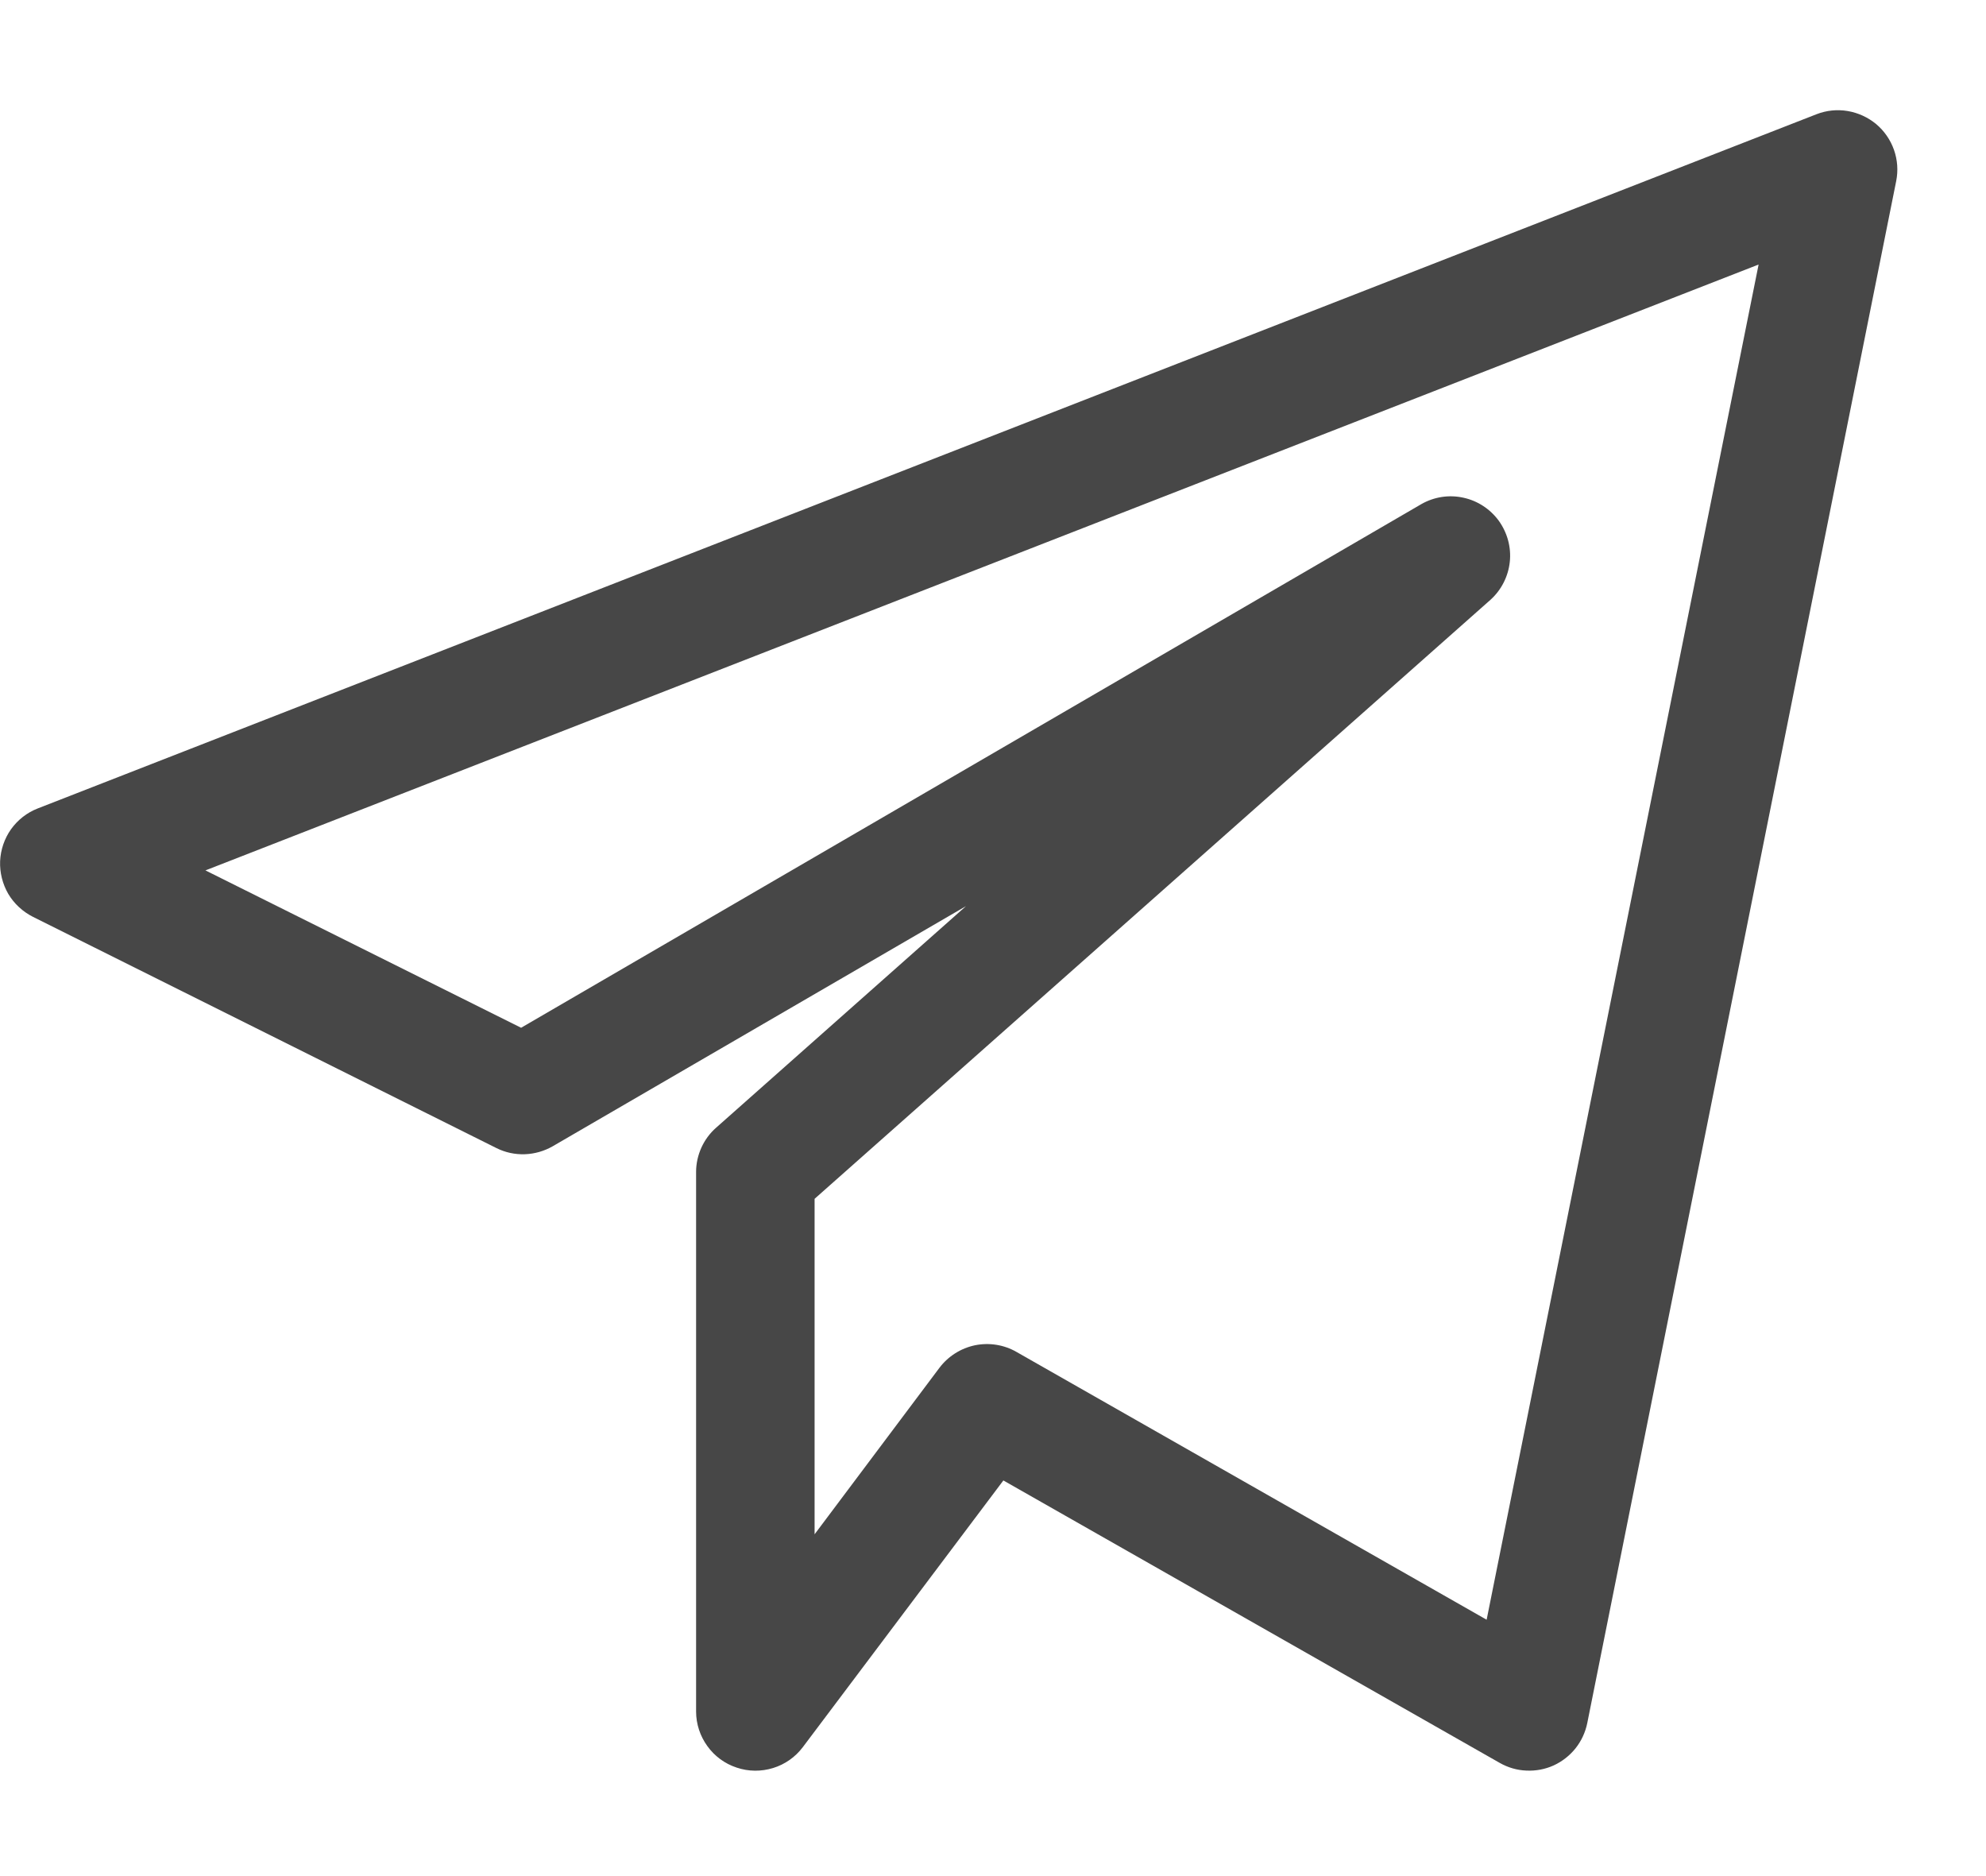 <svg width="18" height="17" viewBox="0 0 18 17" fill="none" xmlns="http://www.w3.org/2000/svg">
<path d="M0.299 8.308L4.499 10.403C4.579 10.443 4.667 10.462 4.756 10.459C4.845 10.456 4.932 10.431 5.009 10.387L8.755 8.211L6.49 10.219C6.433 10.269 6.388 10.331 6.357 10.399C6.326 10.468 6.309 10.543 6.309 10.619V15.509C6.309 15.621 6.345 15.731 6.411 15.822C6.477 15.914 6.57 15.982 6.677 16.017C6.783 16.053 6.899 16.054 7.006 16.021C7.114 15.988 7.208 15.922 7.276 15.832L9.094 13.415L13.594 15.975C13.668 16.017 13.751 16.041 13.835 16.044C13.92 16.048 14.005 16.032 14.082 15.997C14.16 15.961 14.227 15.908 14.28 15.842C14.333 15.775 14.369 15.697 14.386 15.614L17.186 1.641C17.205 1.546 17.198 1.449 17.166 1.358C17.134 1.267 17.078 1.186 17.004 1.124C16.93 1.063 16.841 1.022 16.746 1.006C16.651 0.99 16.554 1 16.464 1.035L0.341 7.326C0.244 7.364 0.161 7.429 0.1 7.514C0.04 7.599 0.006 7.699 0.001 7.803C-0.003 7.907 0.023 8.01 0.075 8.1C0.128 8.189 0.206 8.261 0.299 8.308ZM15.939 2.397L13.474 14.677L9.214 12.251C9.1 12.185 8.966 12.164 8.837 12.19C8.708 12.217 8.593 12.29 8.514 12.395L7.383 13.903V10.863L13.51 5.434C13.608 5.345 13.67 5.223 13.684 5.091C13.698 4.96 13.662 4.828 13.585 4.72C13.507 4.613 13.393 4.538 13.264 4.51C13.134 4.481 12.999 4.502 12.884 4.567L4.723 9.313L1.862 7.887L15.939 2.397Z" fill="#474747"/>
</svg>
